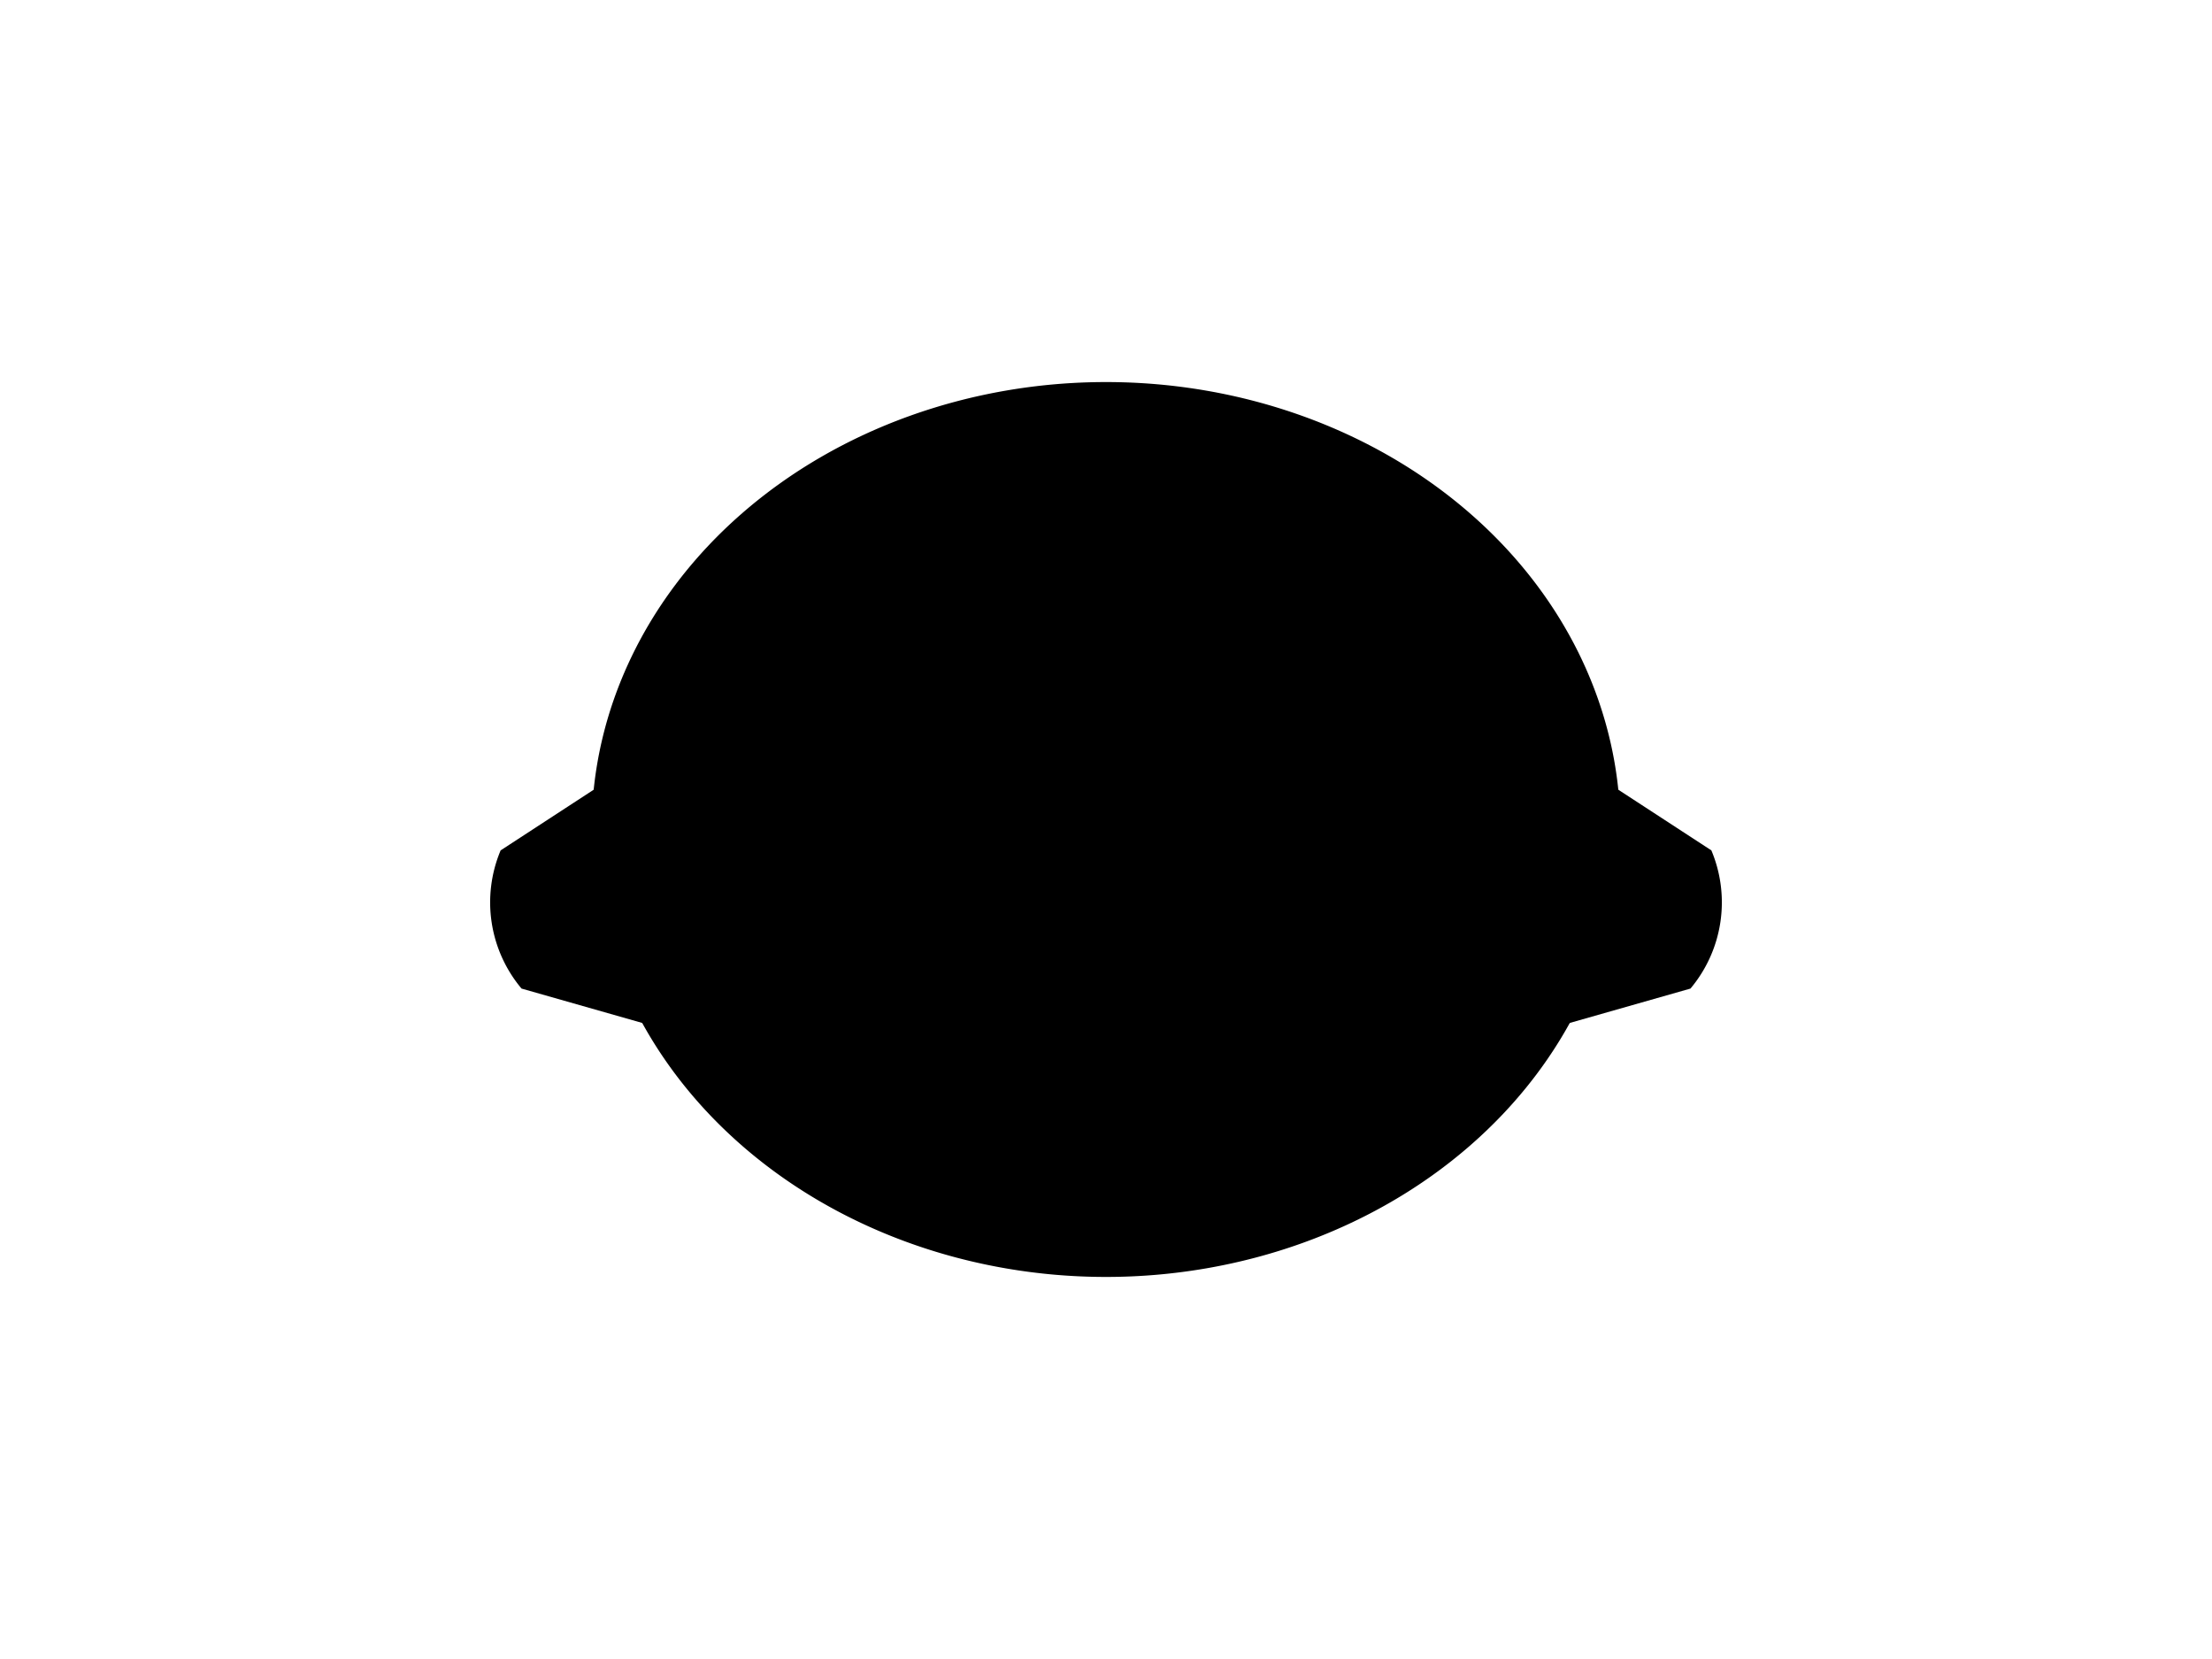 <?xml version="1.0" encoding="UTF-8"?>
<svg xmlns="http://www.w3.org/2000/svg" xmlns:xlink="http://www.w3.org/1999/xlink"
     width="800" height="600" viewBox="0 -600 800 600">
<defs>
</defs>
<g>
<path fill="hsl(45, 3%, 55%)" stroke="black" d="M315.277,-206.912 L188.905,-242.91 A48.0,48.0,0,0,1,181.463,-292.114 L291.54,-363.872" stroke-width="1" />
<path fill="hsl(45, 3%, 55%)" stroke="black" d="M484.723,-206.912 L611.095,-242.91 A48.0,48.0,0,0,0,618.537,-292.114 L508.46,-363.872" stroke-width="1" />
<path fill="hsl(45, 3%, 55%)" stroke="black" d="M214.478,-300.0 A185.522,161.323,0,0,0,585.522,-300.0 A185.522,161.323,0,0,0,214.478,-300.0" stroke-width="1" />
<path fill="black" stroke="black" d="M308.9,-340.331 A14.1,14.1,0,0,0,337.1,-340.331 A14.1,14.1,0,0,0,308.9,-340.331" stroke-width="1" />
<path fill="black" stroke="black" d="M462.9,-340.331 A14.1,14.1,0,0,0,491.1,-340.331 A14.1,14.1,0,0,0,462.9,-340.331" stroke-width="1" />
<path fill="black" stroke="black" d="M386.4,-304.533 L413.6,-304.533 L400.0,-286.4 Z" stroke-width="1" />
<path fill="black" stroke="black" d="M400.0,-286.4 L400.0,-266.0" stroke-width="2" />
<path fill="none" stroke="black" d="M372.8,-262.0 A27.2,27.2,30,0,0,400.0,-266.0 A27.2,27.2,150,0,0,427.2,-262.0" stroke-width="2" />
<path fill="black" stroke="black" d="M366.0,-276.4 L309.01,-261.13" stroke-width="1" />
<path fill="black" stroke="black" d="M360.0,-282.4 L301.225,-277.258" stroke-width="1" />
<path fill="black" stroke="black" d="M366.0,-288.4 L307.225,-293.542" stroke-width="1" />
<path fill="black" stroke="black" d="M434.0,-276.4 L490.99,-261.13" stroke-width="1" />
<path fill="black" stroke="black" d="M440.0,-282.4 L498.775,-277.258" stroke-width="1" />
<path fill="black" stroke="black" d="M434.0,-288.4 L492.775,-293.542" stroke-width="1" />
</g>
</svg>